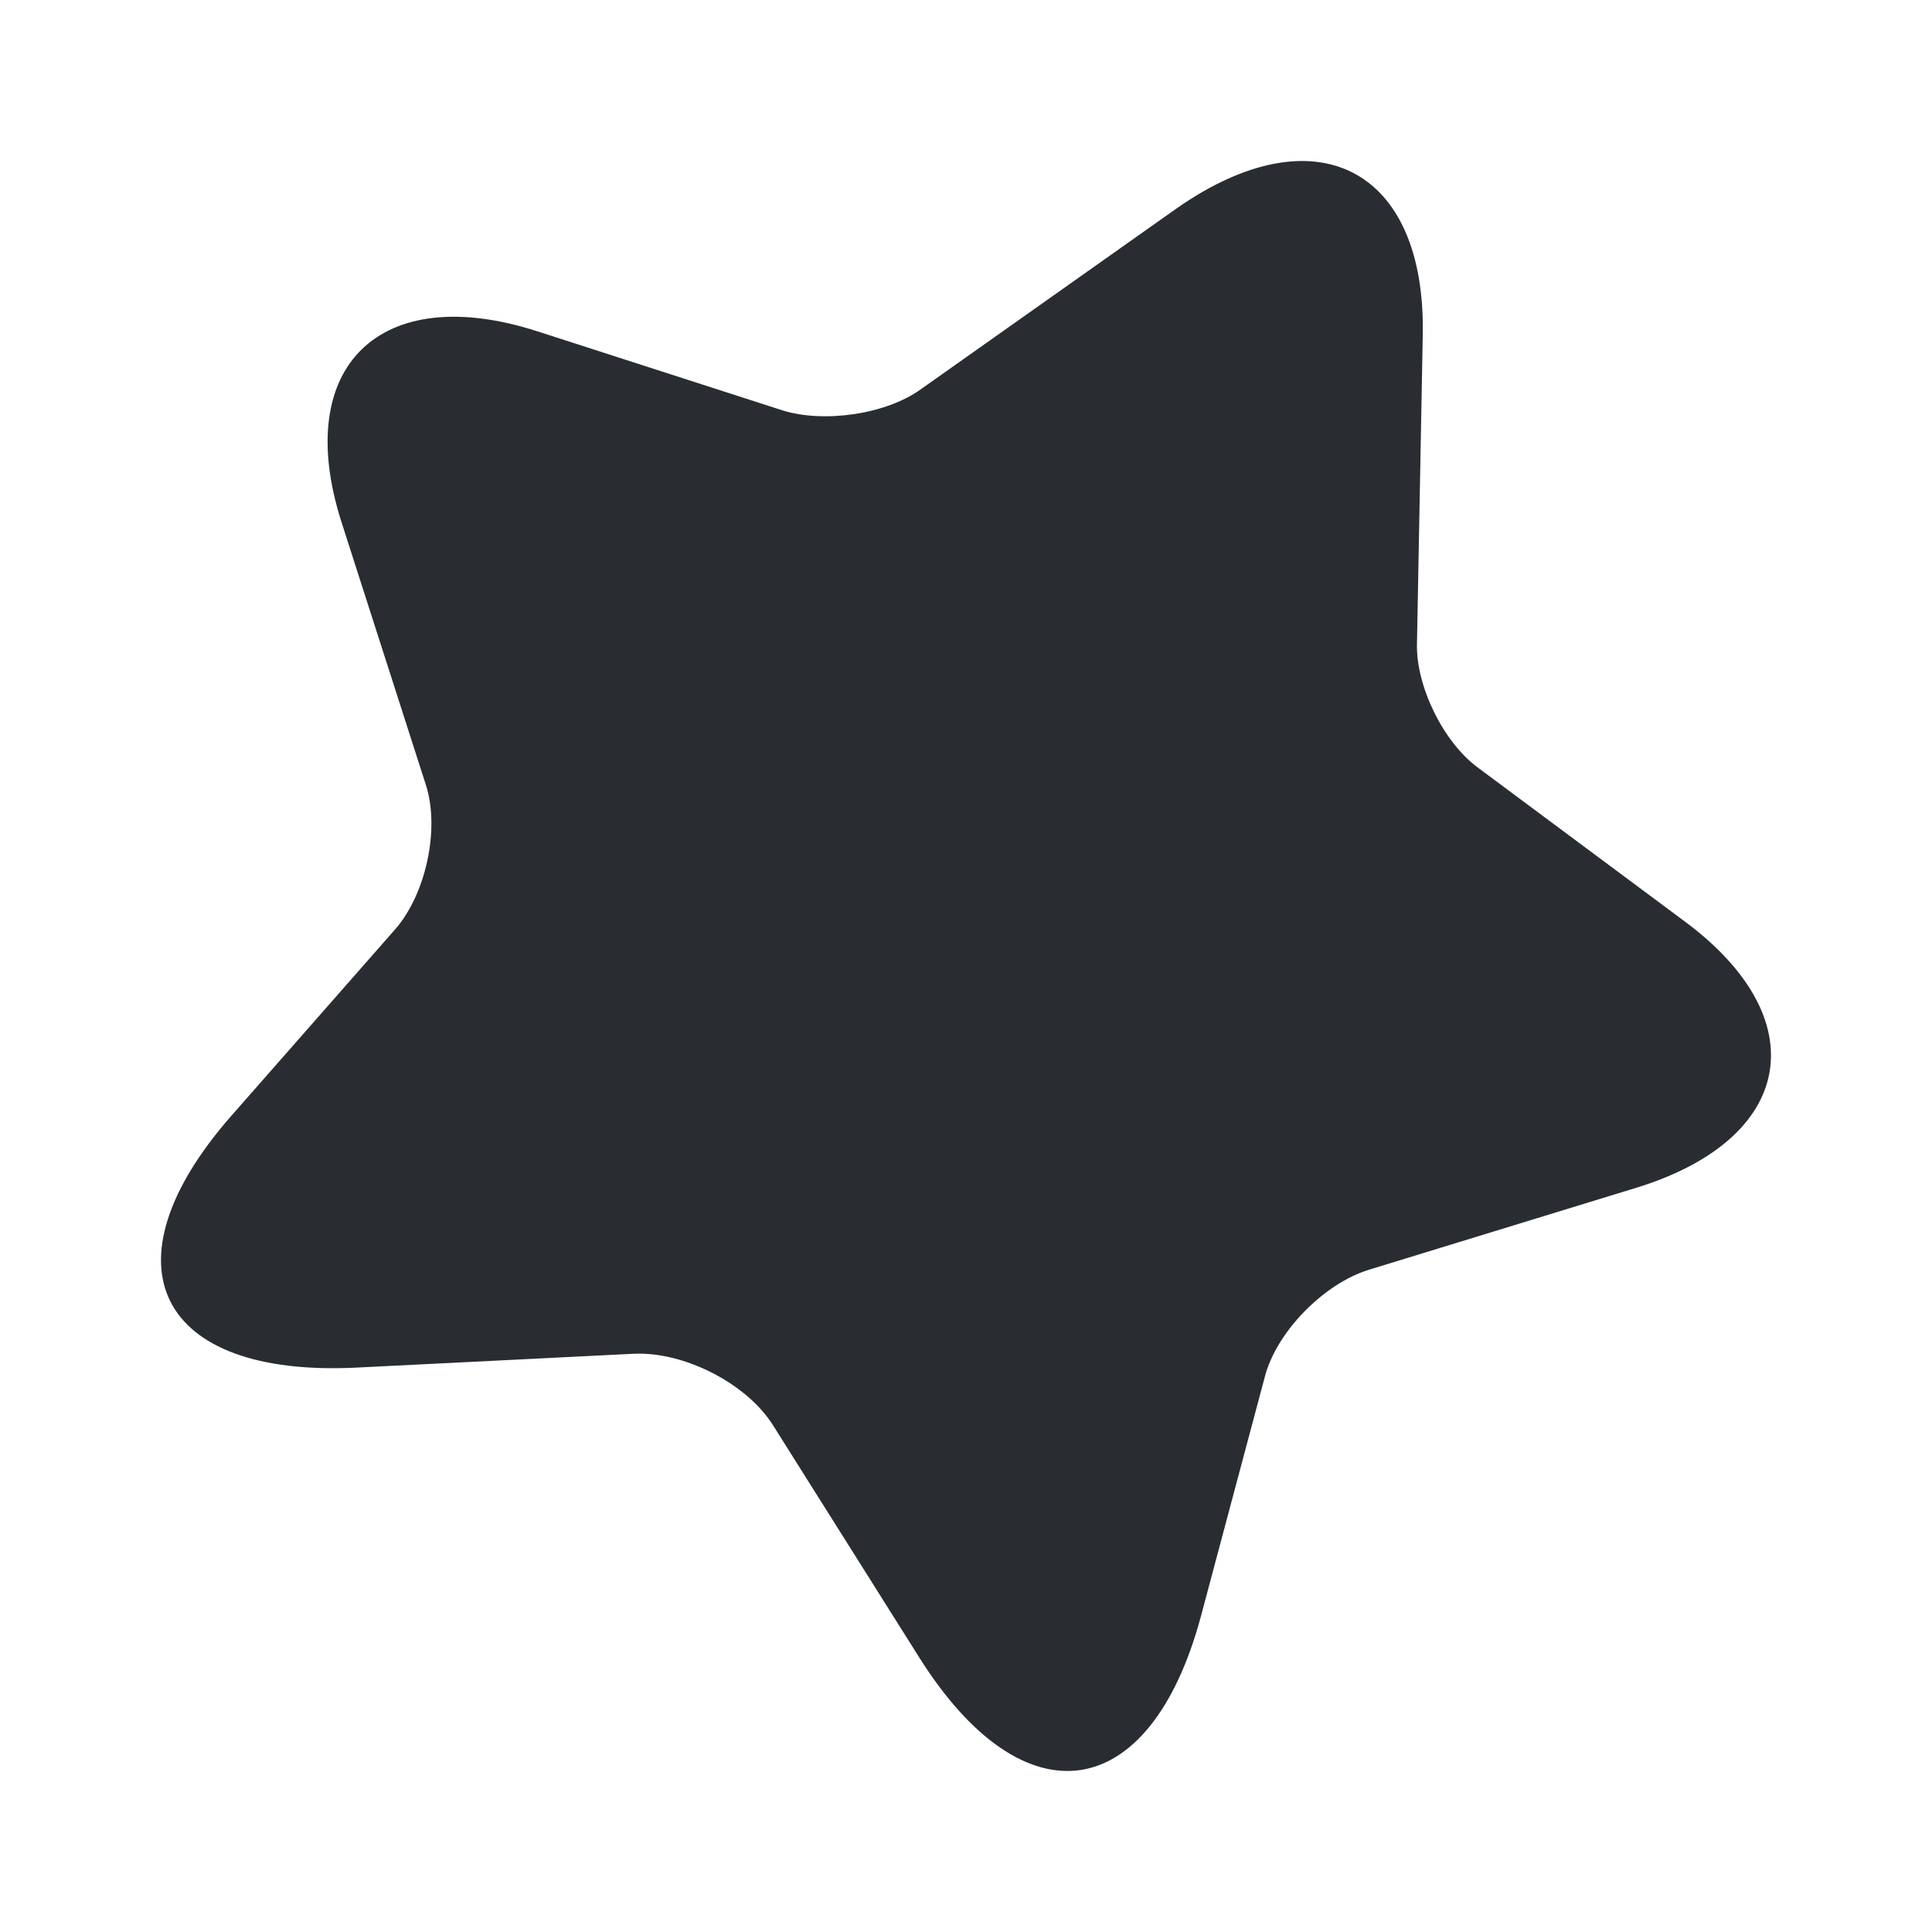 <svg width="24" height="24" viewBox="0 0 24 24" fill="none" xmlns="http://www.w3.org/2000/svg">
<path d="M17.674 4.166L17.602 8.002C17.591 8.528 17.932 9.226 18.365 9.54L20.924 11.443C22.565 12.657 22.297 14.145 20.336 14.752L17.003 15.774C16.446 15.946 15.858 16.543 15.713 17.1L14.919 20.075C14.289 22.423 12.721 22.656 11.42 20.591L9.604 17.707C9.274 17.181 8.49 16.786 7.87 16.817L4.424 16.989C1.957 17.11 1.256 15.713 2.865 13.871L4.909 11.544C5.291 11.108 5.466 10.299 5.291 9.752L4.238 6.473C3.629 4.55 4.723 3.488 6.673 4.115L9.718 5.097C10.234 5.259 11.008 5.148 11.441 4.834L14.619 2.587C16.343 1.383 17.715 2.091 17.674 4.166Z" fill="#292D32"/>
</svg>
